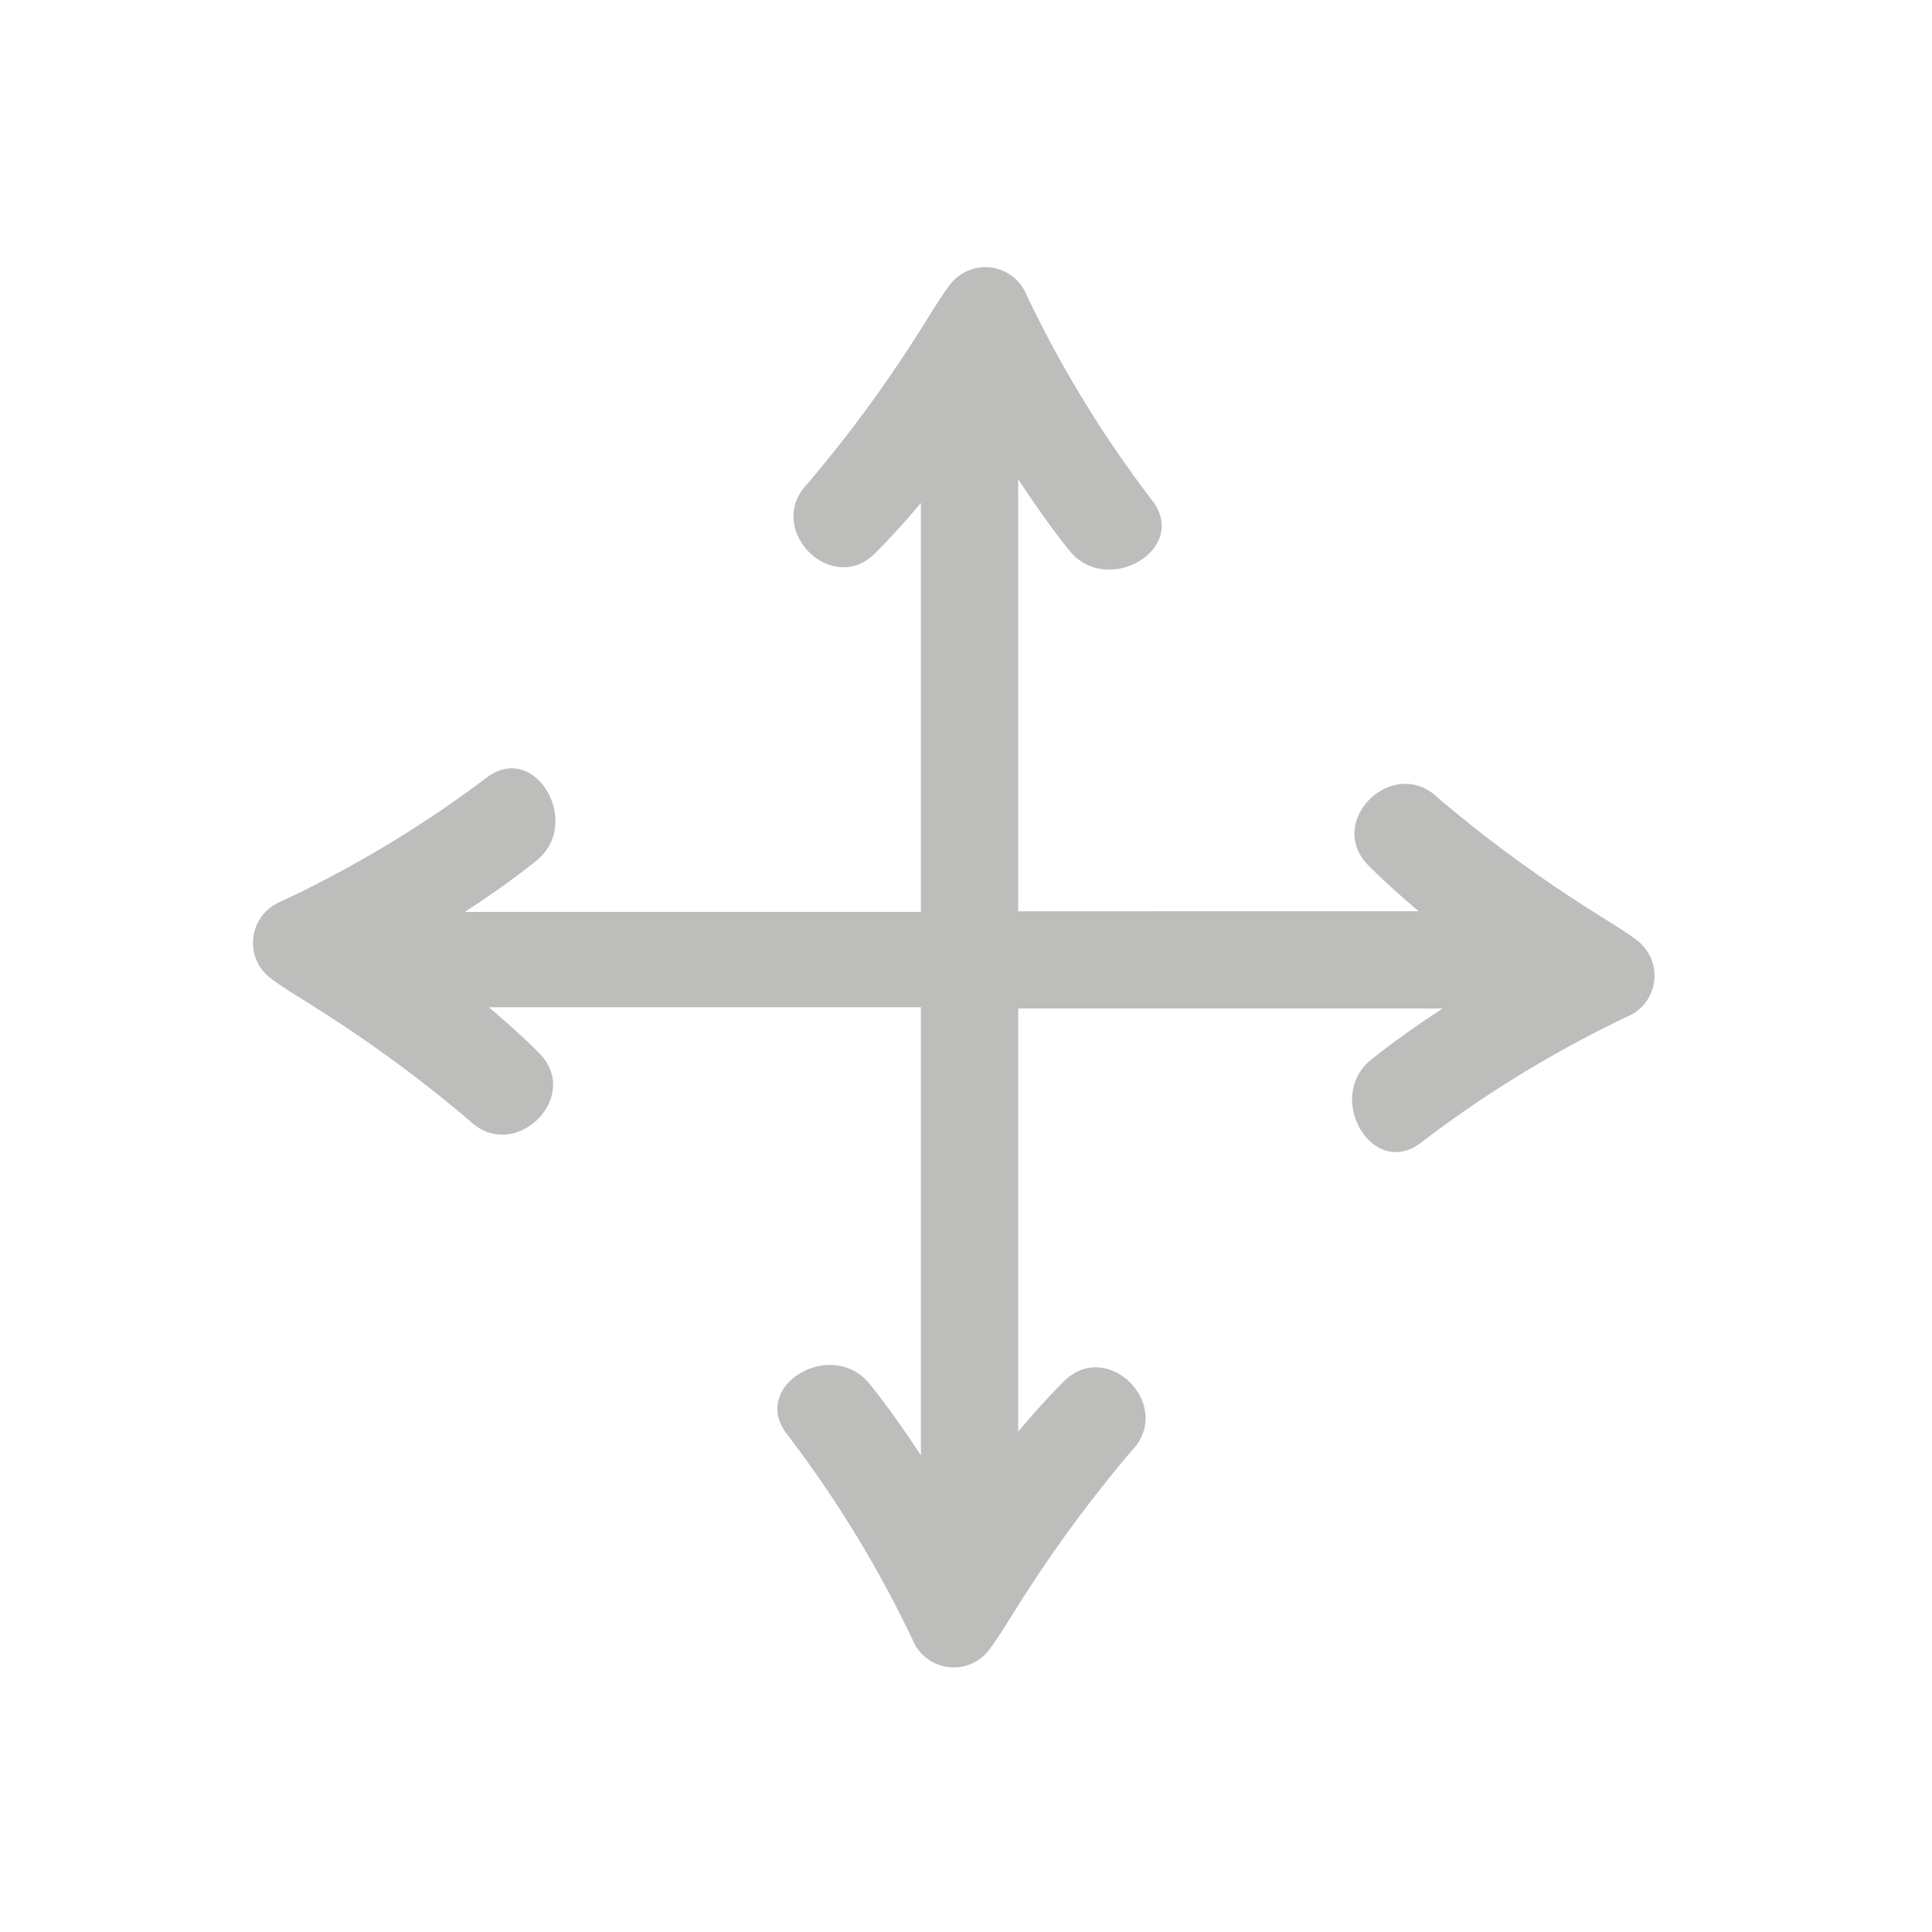 <svg id="Layer_1" data-name="Layer 1" xmlns="http://www.w3.org/2000/svg" viewBox="0 0 30 30"><title>StorytellingTool_UpdatedUI_V12_DA</title><path fill="#bdbdbb" d="M25.39,14.58c-.17-.13-.49-.32-.66-.43a20.83,20.83,0,0,1-2.4-1.76c-.7-.68-1.77.38-1.07,1.06.25.25.51.48.77.7H15.81V8h0V7.44c.25.38.5.74.78,1.09.58.76,1.89,0,1.3-.76a17.92,17.92,0,0,1-1.95-3.19.69.69,0,0,0-1.21-.13c-.13.17-.32.49-.43.66a20.83,20.83,0,0,1-1.76,2.4c-.68.7.38,1.77,1.06,1.07.25-.25.48-.51.7-.77v6.35H7.22c.38-.25.74-.5,1.09-.78.76-.58,0-1.89-.76-1.3A17.92,17.92,0,0,1,4.36,14a.69.69,0,0,0-.13,1.21c.17.13.49.32.66.43a20.83,20.83,0,0,1,2.4,1.76c.7.68,1.77-.38,1.07-1.06-.25-.25-.51-.48-.77-.7H14.3v4.21h0v2.75c-.25-.38-.5-.74-.78-1.09-.58-.76-1.89,0-1.3.76a17.92,17.92,0,0,1,1.95,3.19.69.69,0,0,0,1.21.13c.13-.17.32-.49.43-.66a20.83,20.83,0,0,1,1.76-2.4c.68-.7-.38-1.77-1.06-1.07-.25.25-.48.51-.7.77V19.5h0V15.66H22.4c-.38.25-.74.5-1.09.78-.76.58,0,1.89.76,1.3a17.92,17.92,0,0,1,3.19-1.95A.69.69,0,0,0,25.39,14.58Z"/></svg>

